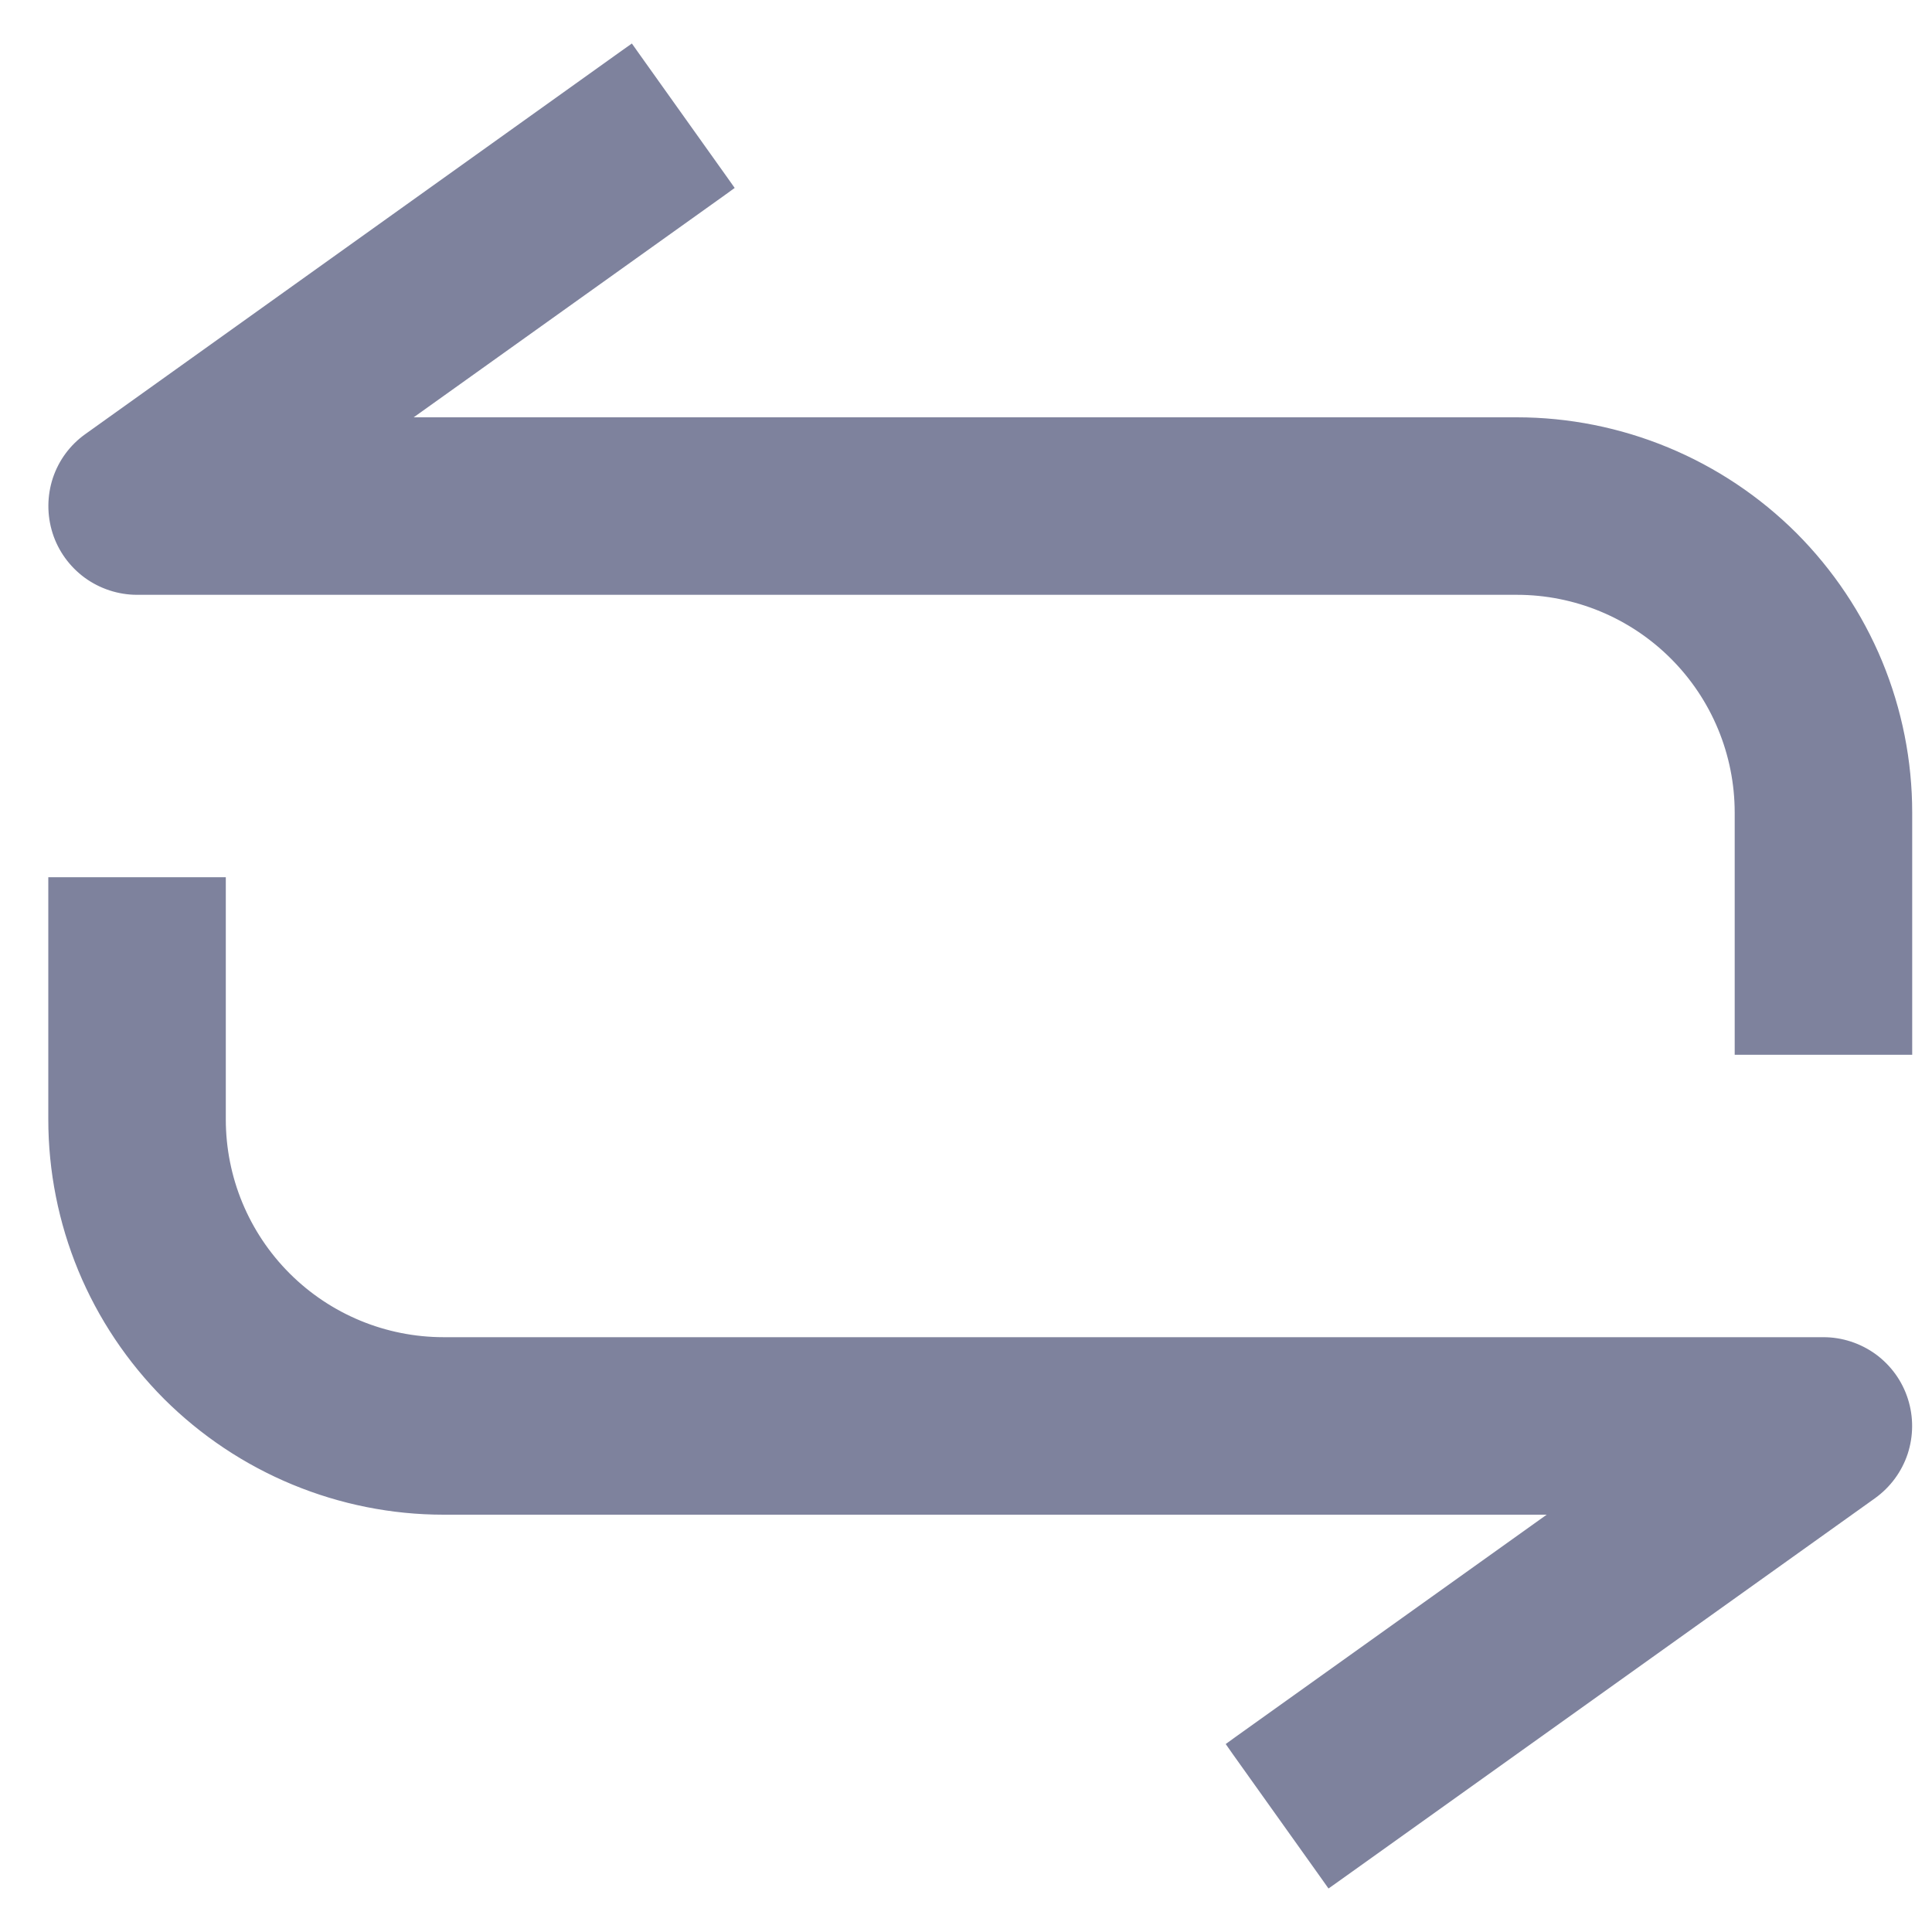 <svg width="16" height="16" viewBox="0 0 16 16" fill="none" xmlns="http://www.w3.org/2000/svg">
<path d="M15.736 8.685H15.786V8.635V6.73C15.786 6.307 15.703 5.888 15.541 5.496C15.379 5.105 15.141 4.75 14.842 4.45C14.542 4.151 14.187 3.914 13.796 3.752C13.405 3.59 12.985 3.506 12.562 3.506H12.561H3.27L5.975 1.574L6.015 1.545L5.986 1.504L5.25 0.471L5.221 0.43L5.18 0.459L0.738 3.634C0.738 3.634 0.738 3.634 0.738 3.634C0.619 3.718 0.531 3.837 0.485 3.975C0.44 4.113 0.439 4.261 0.483 4.4C0.527 4.538 0.614 4.658 0.731 4.744C0.848 4.829 0.99 4.876 1.135 4.876H1.135H12.562C13.054 4.876 13.525 5.071 13.873 5.419C14.221 5.767 14.416 6.238 14.416 6.73V8.635V8.685H14.466H15.736ZM0.5 7.315H0.45V7.365V9.27C0.45 9.693 0.533 10.112 0.695 10.504C0.857 10.895 1.095 11.25 1.394 11.55C1.694 11.849 2.049 12.086 2.44 12.248C2.831 12.41 3.25 12.494 3.673 12.494C3.673 12.494 3.674 12.494 3.674 12.494H12.965L10.26 14.426L10.22 14.455L10.248 14.495L10.985 15.529L11.014 15.57L11.055 15.541L15.499 12.367C15.499 12.367 15.499 12.367 15.499 12.367C15.617 12.282 15.705 12.163 15.751 12.025C15.796 11.887 15.797 11.739 15.753 11.601C15.709 11.462 15.622 11.342 15.505 11.256C15.388 11.171 15.246 11.124 15.101 11.124H15.101H3.674C3.182 11.124 2.711 10.929 2.363 10.581C2.015 10.233 1.82 9.762 1.82 9.27V7.365V7.315H1.77H0.5Z" fill="#7E829D" stroke="#7E829D" stroke-width="0.1"/>
</svg>
